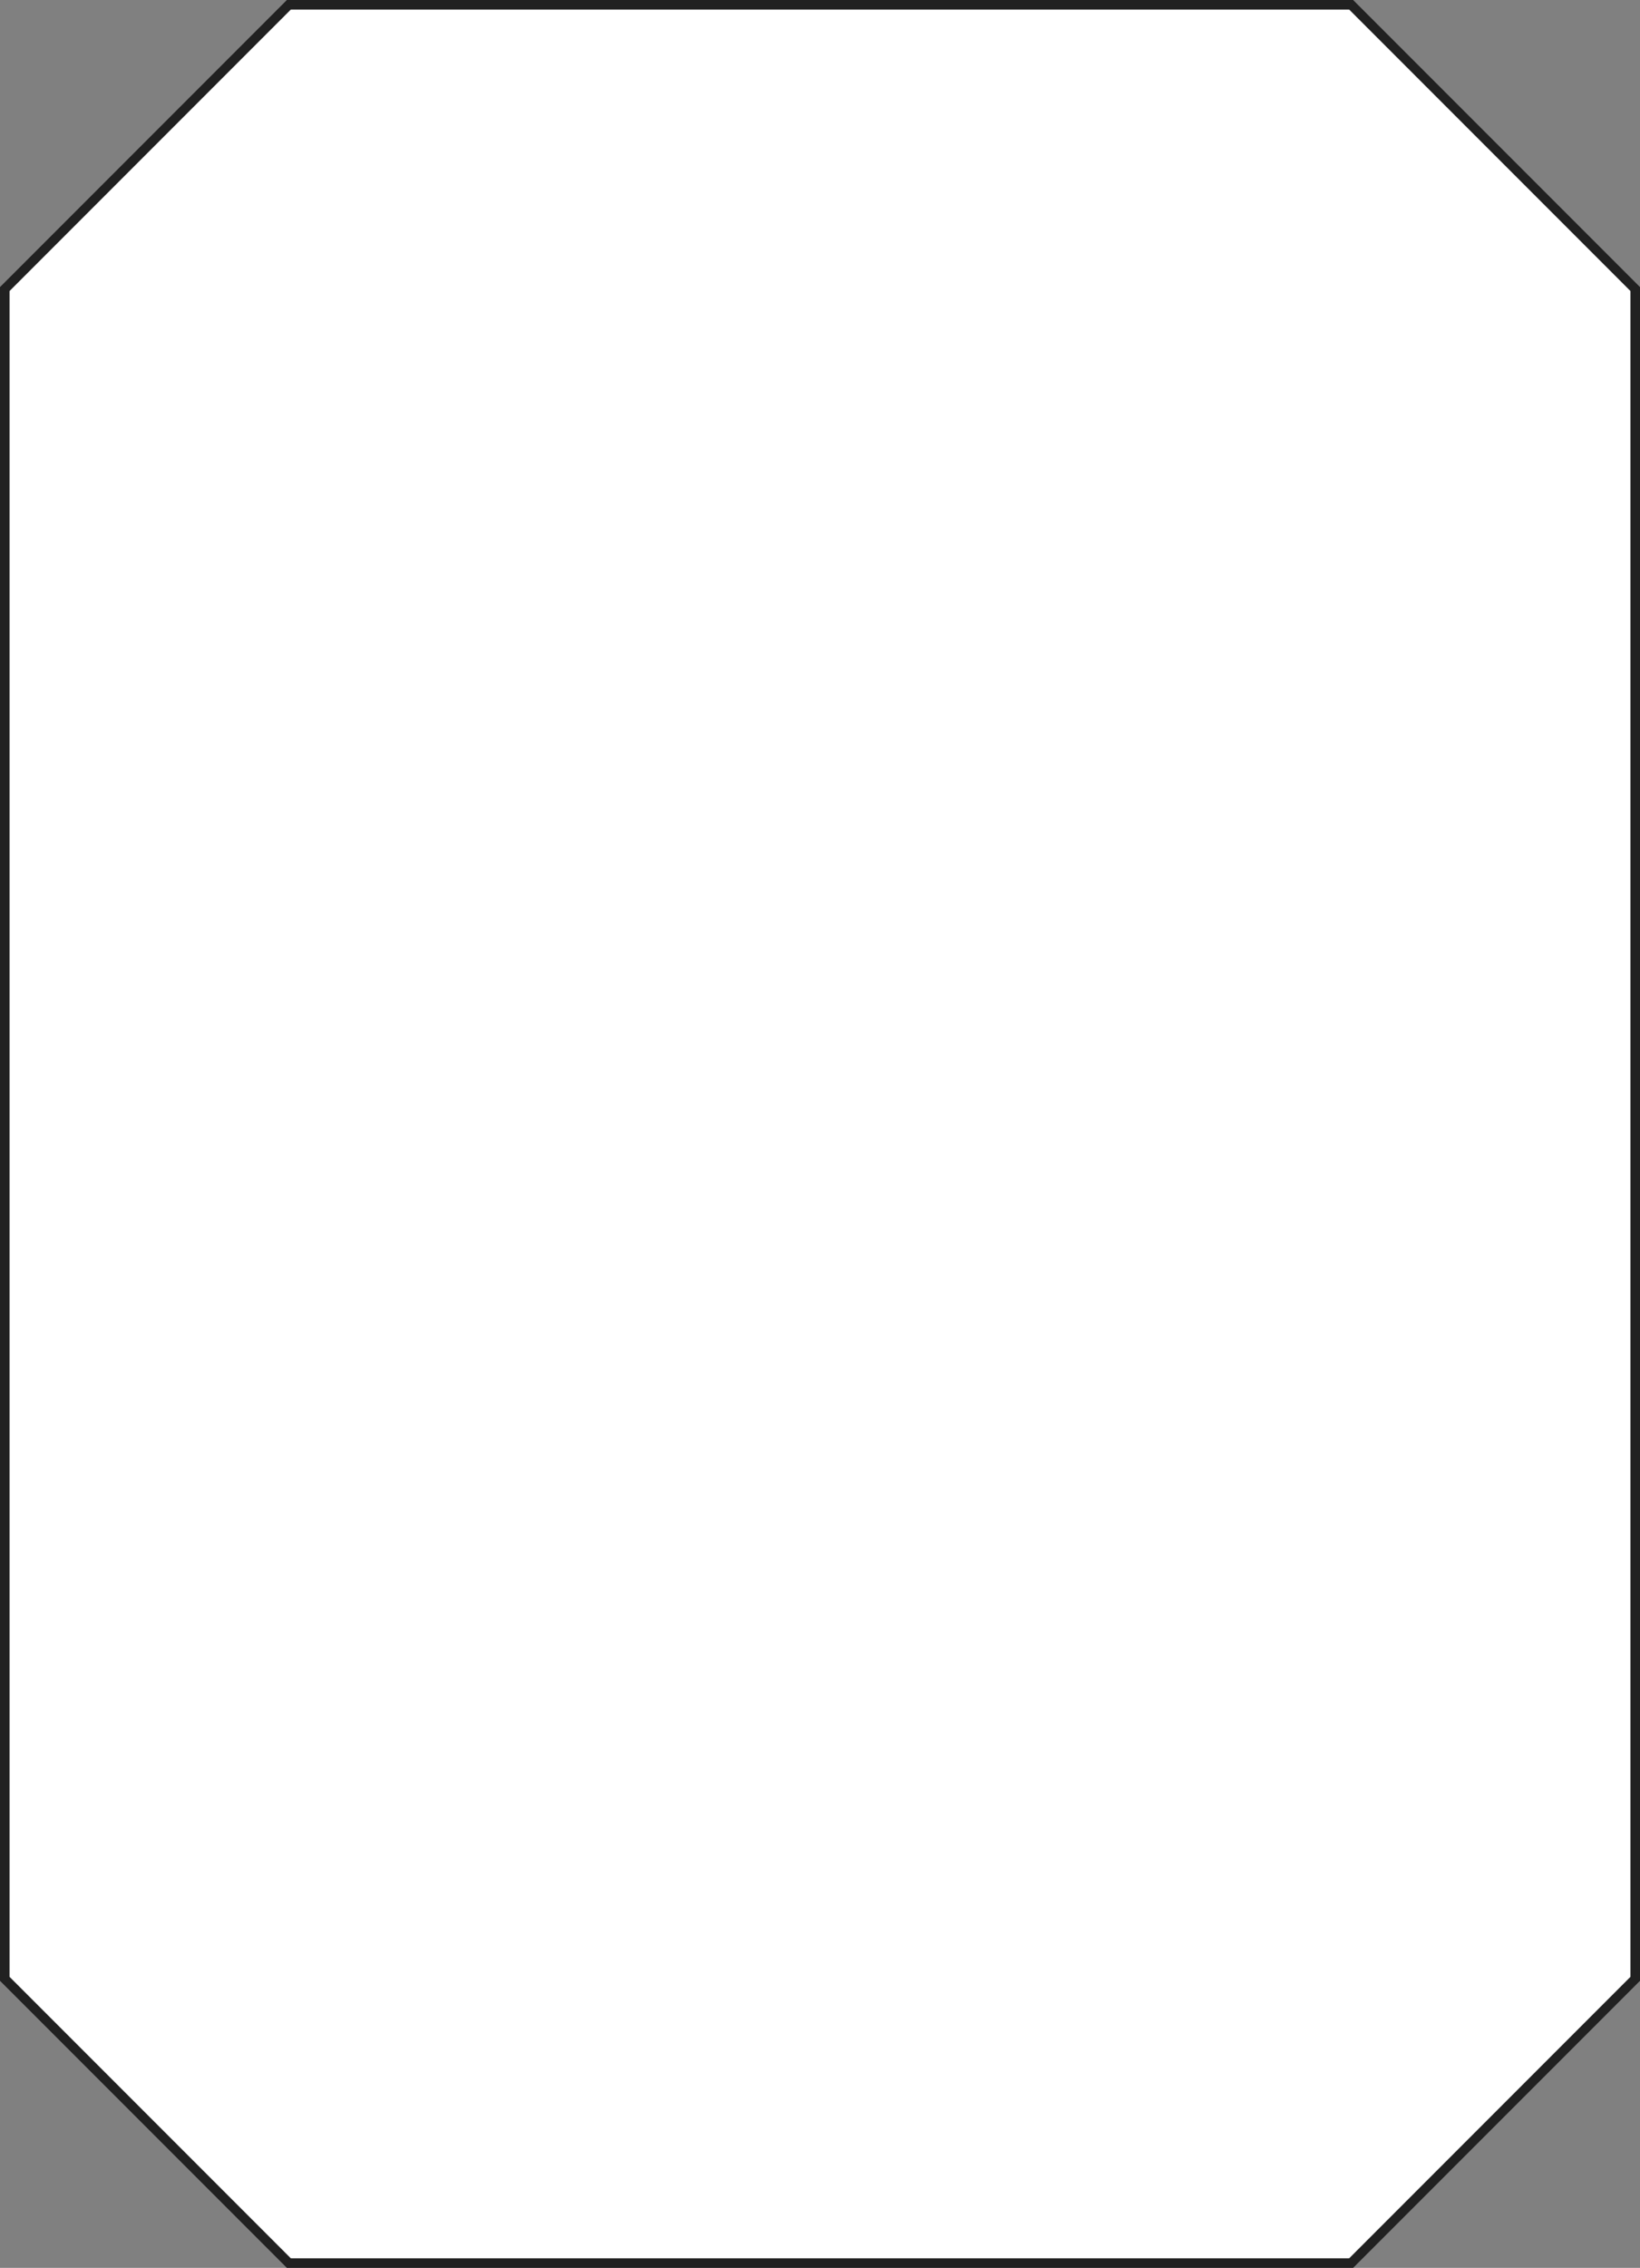 <svg width="343" height="474" viewBox="0 0 343 474" fill="none" xmlns="http://www.w3.org/2000/svg">
<rect x="0" y="0" width="343" height="474" fill="#808080" stroke="none"/>
<path d="M1 413.586V60.414L60.414 1H282.586L342 60.414V202V413.586L282.586 473H60.414L1 413.586Z" fill="white" stroke="#212121" stroke-width="2"/>
</svg>
